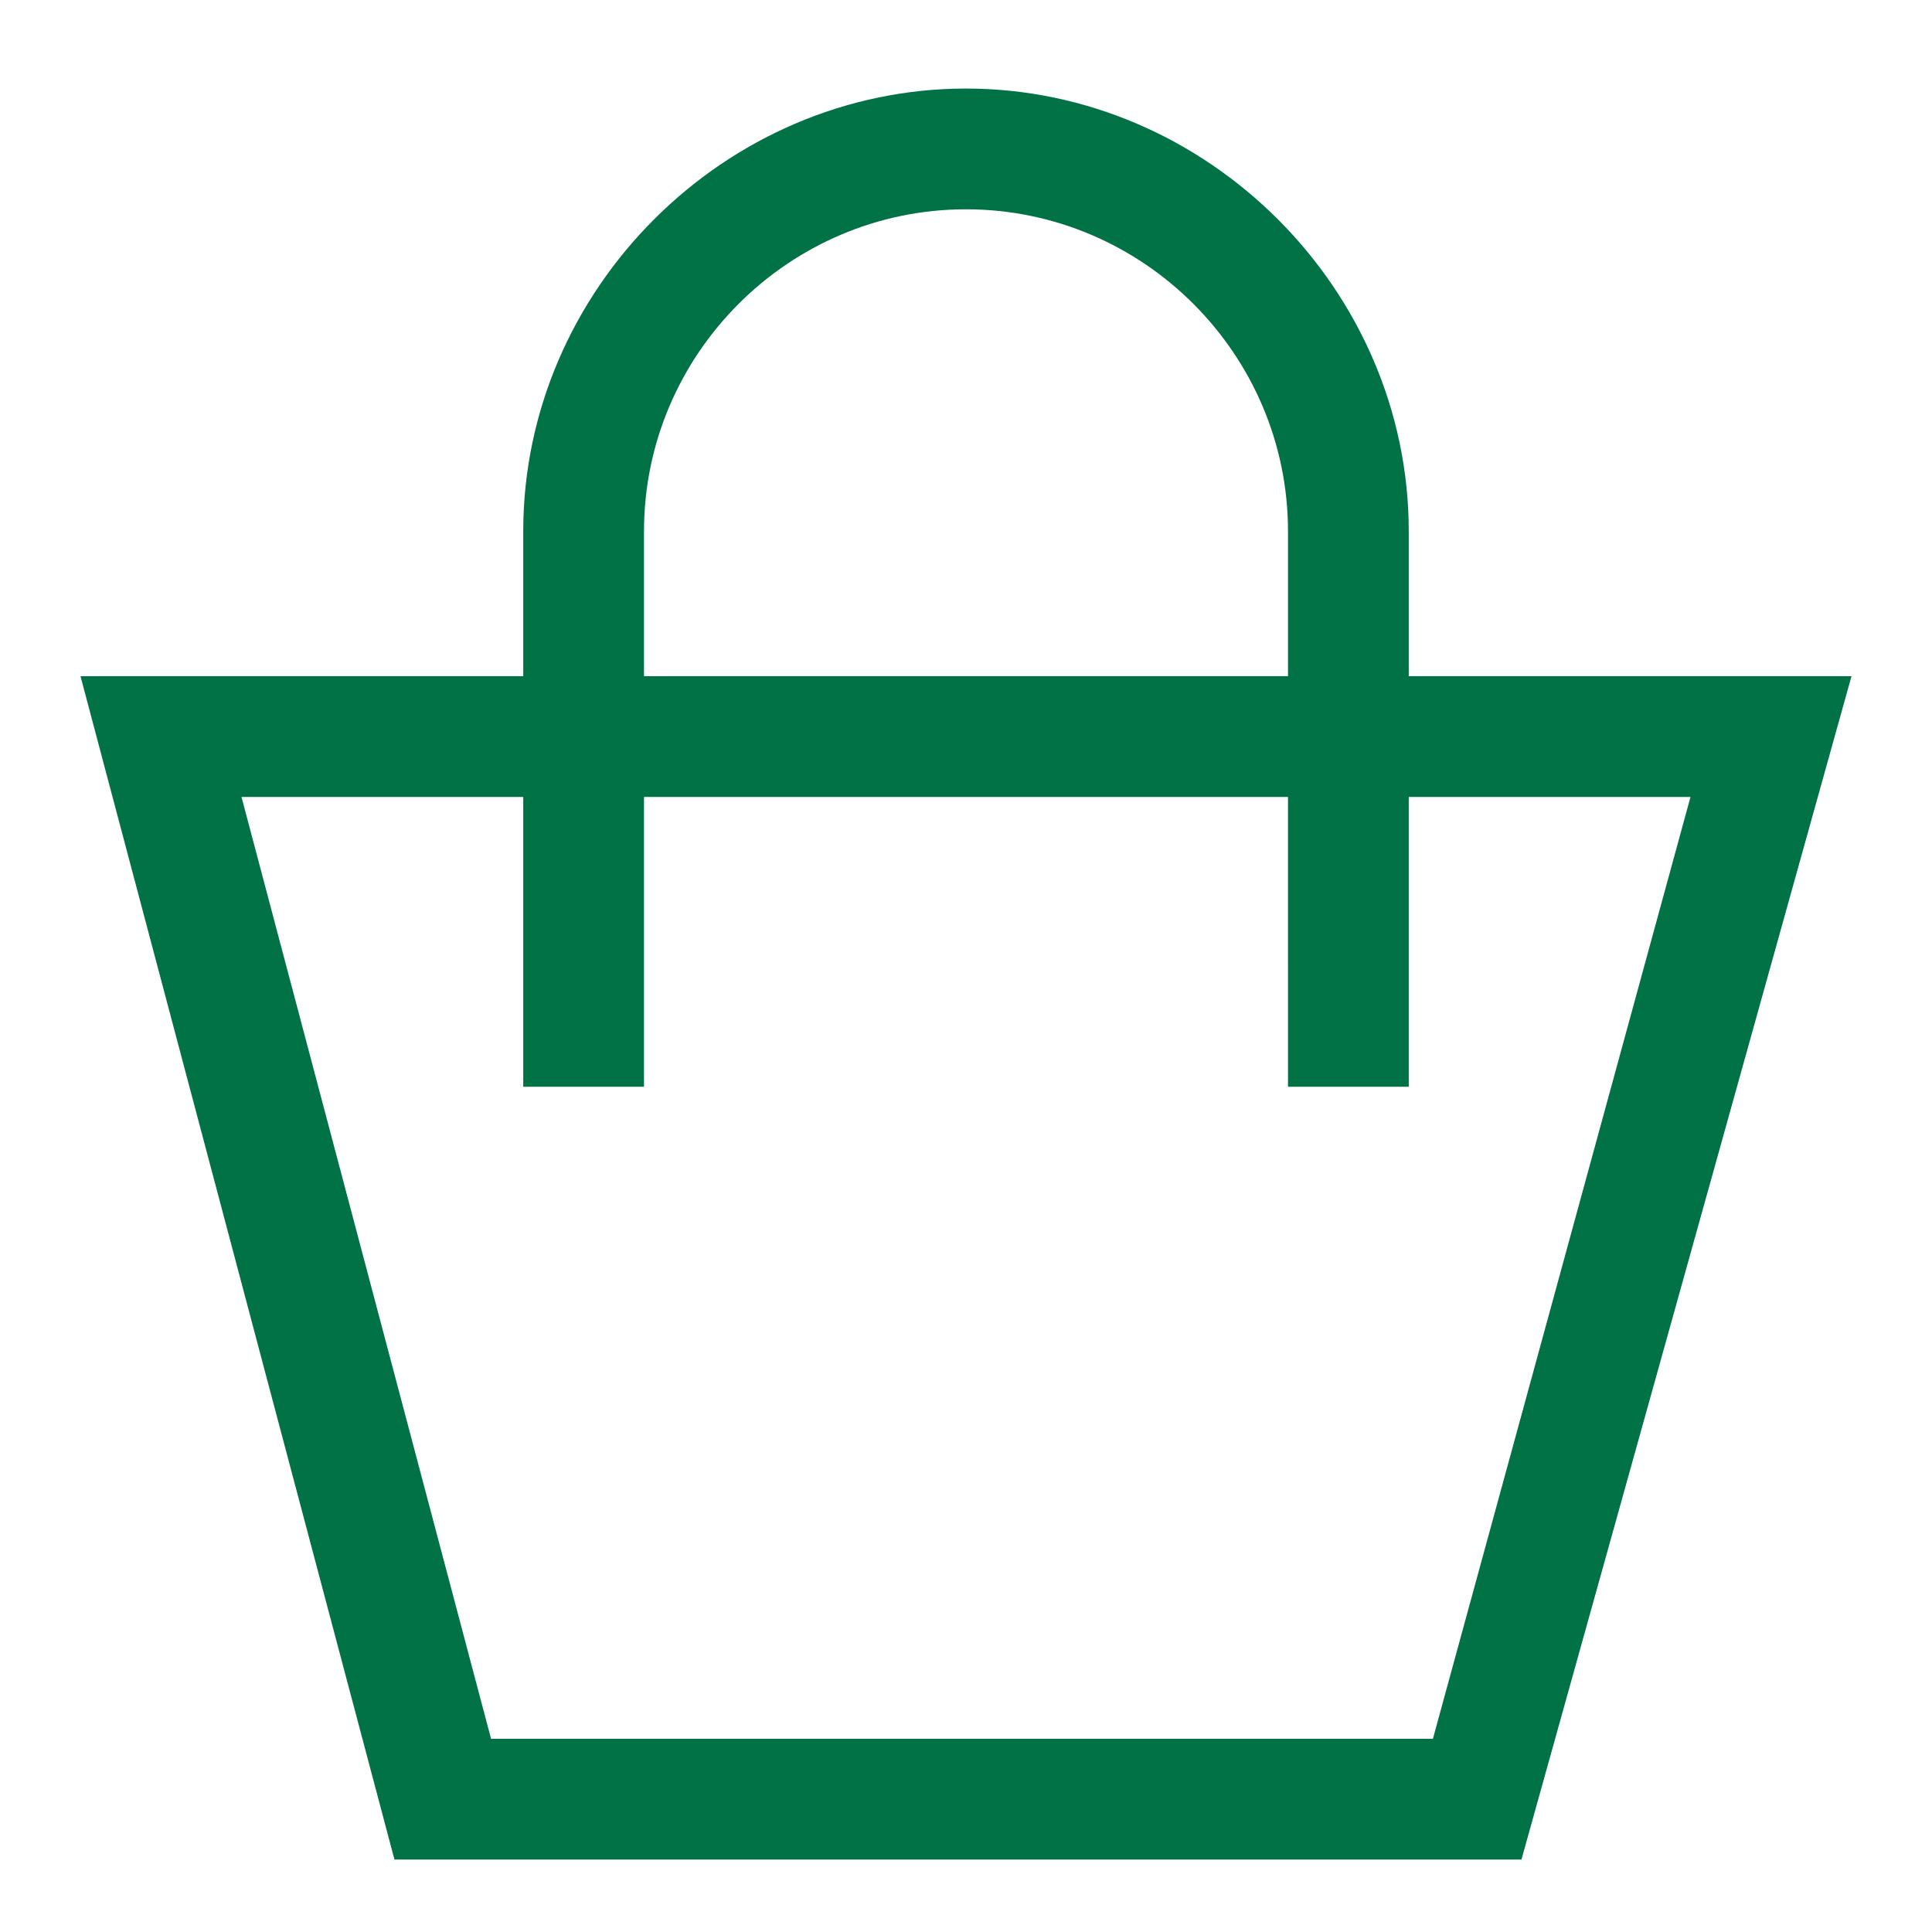 <?xml version="1.0" encoding="utf-8"?>
<!-- Generator: Adobe Illustrator 24.3.0, SVG Export Plug-In . SVG Version: 6.00 Build 0)  -->
<svg version="1.1" id="레이어_1" xmlns="http://www.w3.org/2000/svg" xmlns:xlink="http://www.w3.org/1999/xlink" x="0px"
	 y="0px" viewBox="0 0 24 24" style="enable-background:new 0 0 24 24;" xml:space="preserve">
<style type="text/css">
	.st0{fill:#007246;}
</style>
<path class="st0" d="M17.5,8.4V6.6c0-3-2.5-5.5-5.5-5.5S6.5,3.6,6.5,6.6v1.8H1l3.9,14.7h14L23,8.4H17.5z M8,6.6c0-2.2,1.8-4,4-4
	s4,1.8,4,4v1.8H8V6.6z M17.8,21.6H6.1L3,9.9h3.5v3.6H8V12v-1.3V9.9h8v0.8V12v1.5h1.5V9.9H21L17.8,21.6z"/>
</svg>
